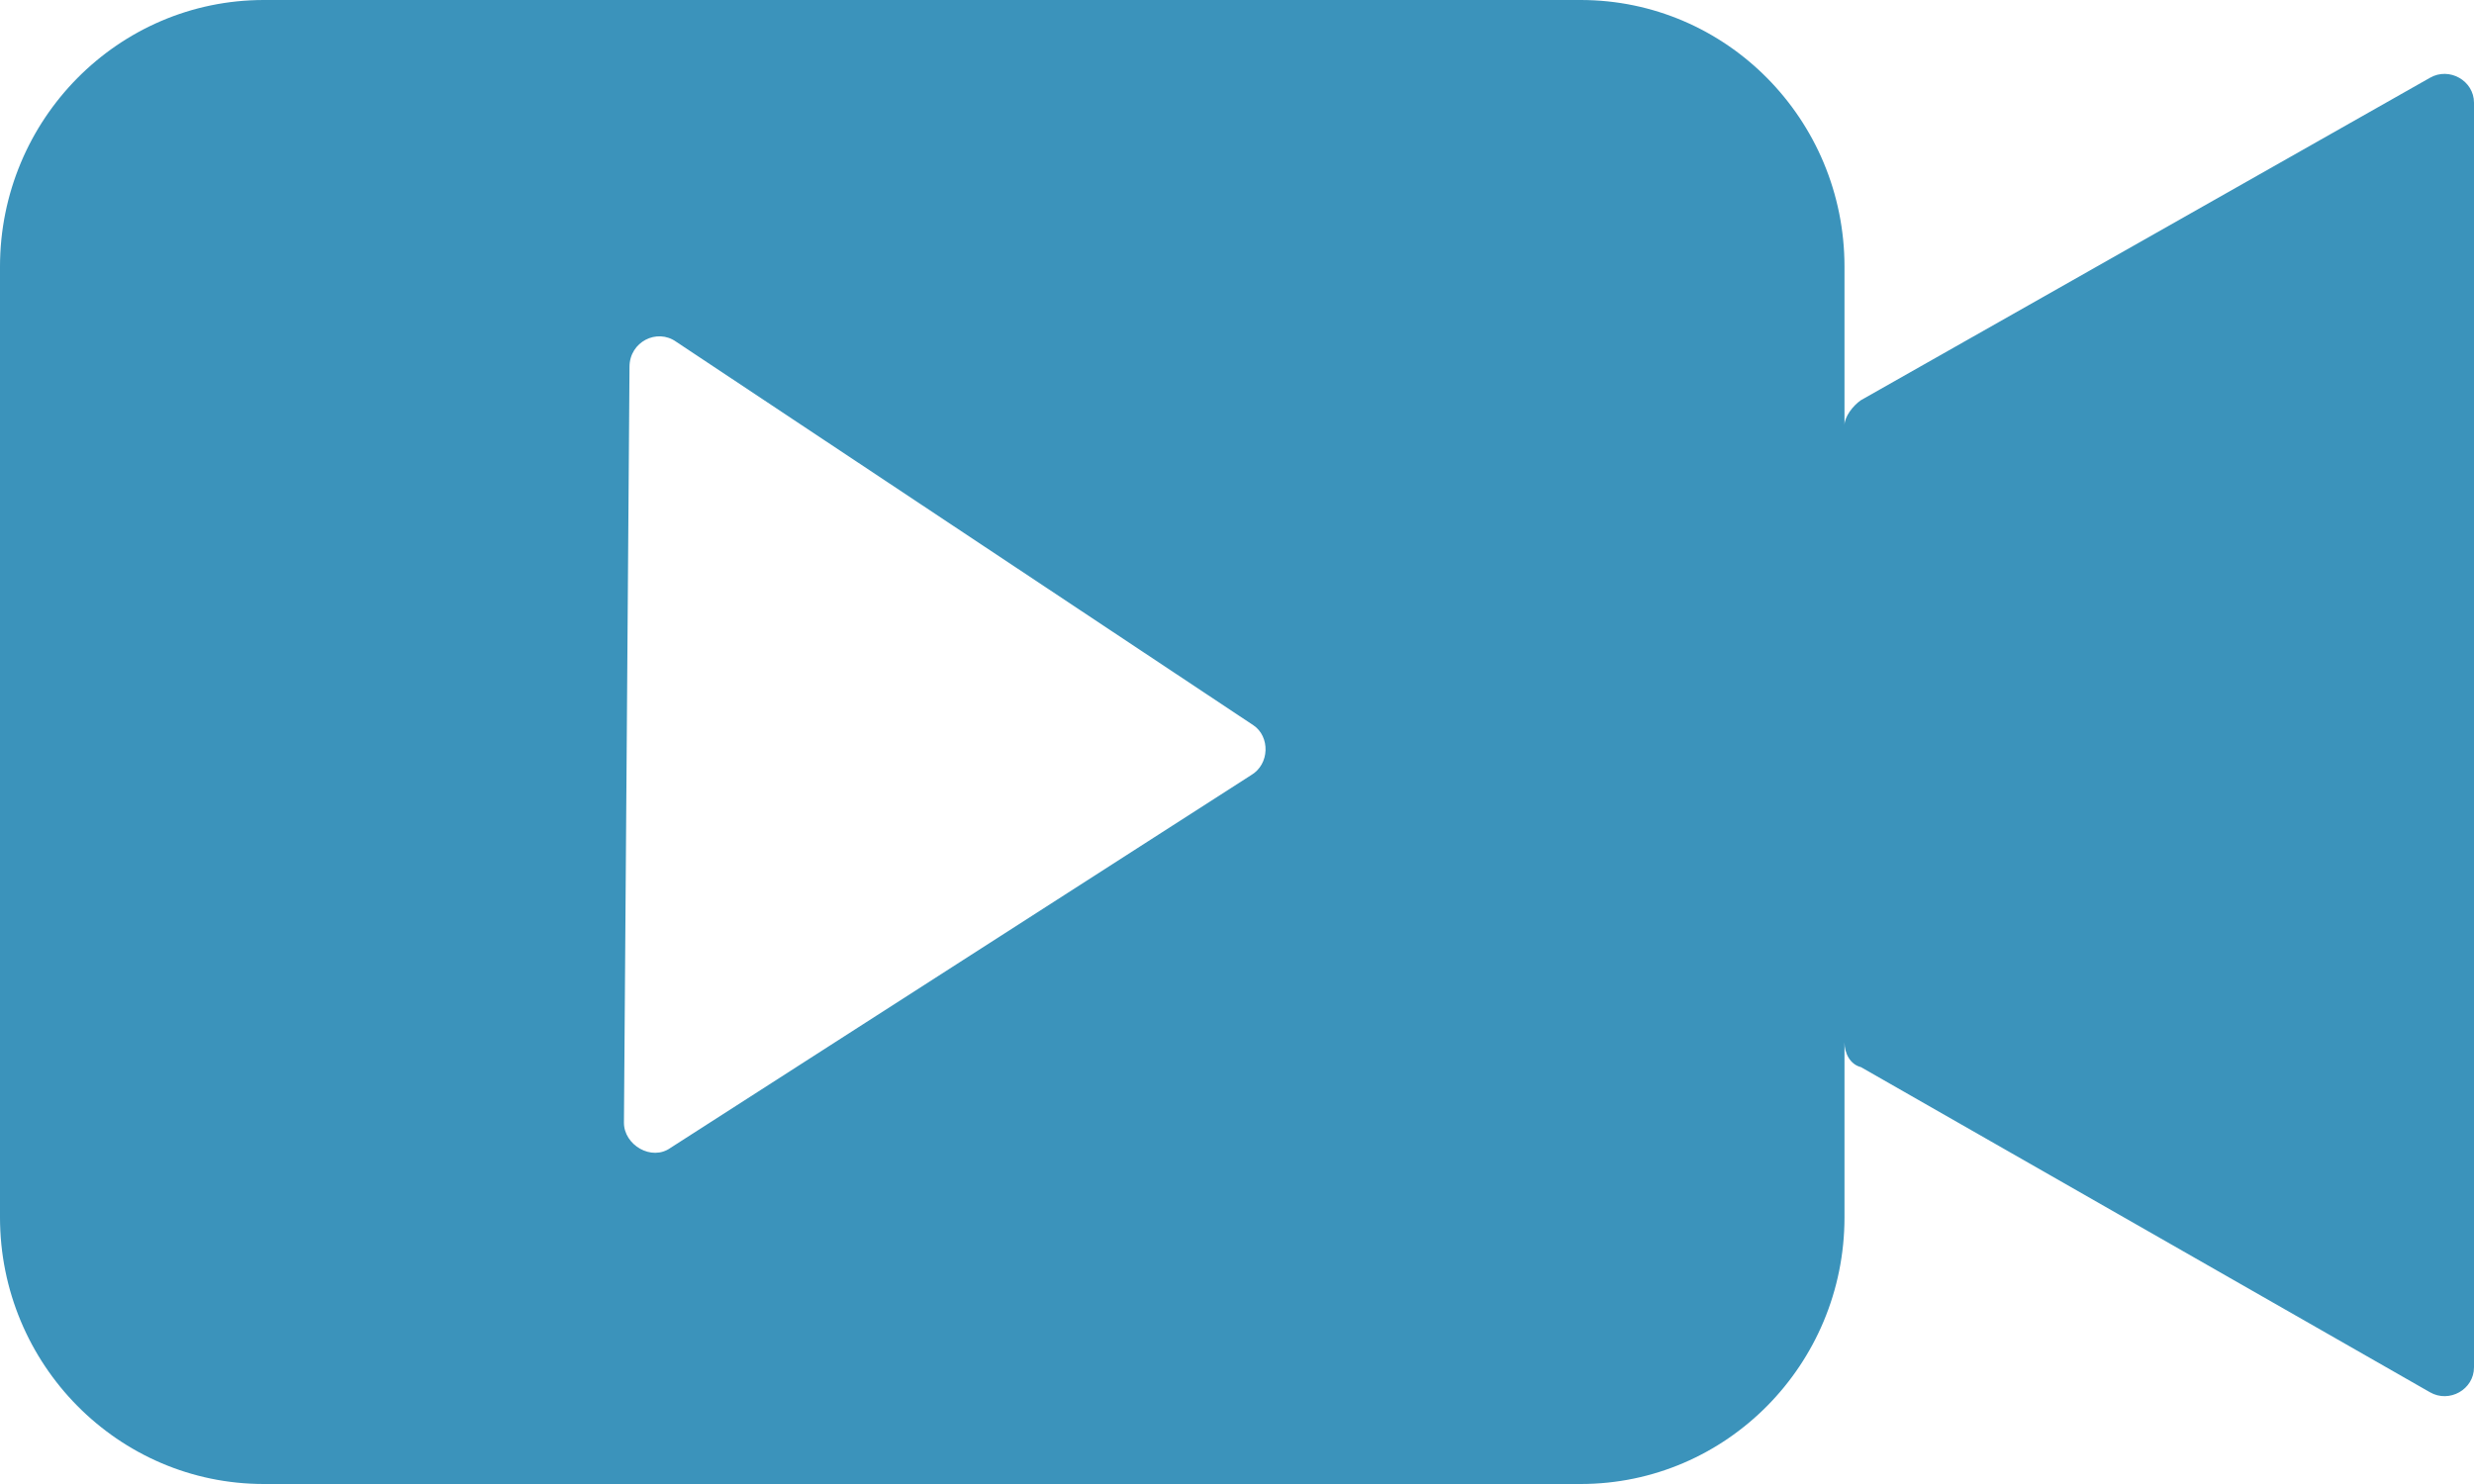 <?xml version="1.0" encoding="UTF-8"?>
<svg width="20px" height="12px" viewBox="0 0 20 12" version="1.1" xmlns="http://www.w3.org/2000/svg" xmlns:xlink="http://www.w3.org/1999/xlink">
    <!-- Generator: Sketch 49.2 (51160) - http://www.bohemiancoding.com/sketch -->
    <title>video</title>
    <desc>Created with Sketch.</desc>
    <defs></defs>
    <g id="Cosound" stroke="none" stroke-width="1" fill="none" fill-rule="evenodd">
        <g id="17" transform="translate(-1033, -1045)" fill="#3B93BB" fill-rule="nonzero">
            <path d="M1052.644,1045.629 L1048.044,1048.236 C1047.978,1048.281 1047.911,1048.371 1047.911,1048.438 L1047.911,1047.157 C1047.911,1045.966 1046.956,1045 1045.778,1045 L1035.133,1045 C1033.956,1045 1033,1045.966 1033,1047.157 L1033,1054.843 C1033,1056.034 1033.956,1057 1035.133,1057 L1045.778,1057 C1046.956,1057 1047.911,1056.034 1047.911,1054.843 L1047.911,1053.427 C1047.911,1053.517 1047.956,1053.607 1048.044,1053.629 L1052.644,1056.258 C1052.8,1056.348 1053,1056.236 1053,1056.056 L1053,1045.831 C1053,1045.652 1052.8,1045.539 1052.644,1045.629 Z M1043.111,1051.27 L1038.422,1054.281 C1038.267,1054.393 1038.044,1054.258 1038.044,1054.079 L1038.089,1047.966 C1038.089,1047.764 1038.311,1047.652 1038.467,1047.764 L1043.133,1050.865 C1043.267,1050.955 1043.267,1051.18 1043.111,1051.27 Z" id="video"></path>
        </g>
    </g>
</svg>